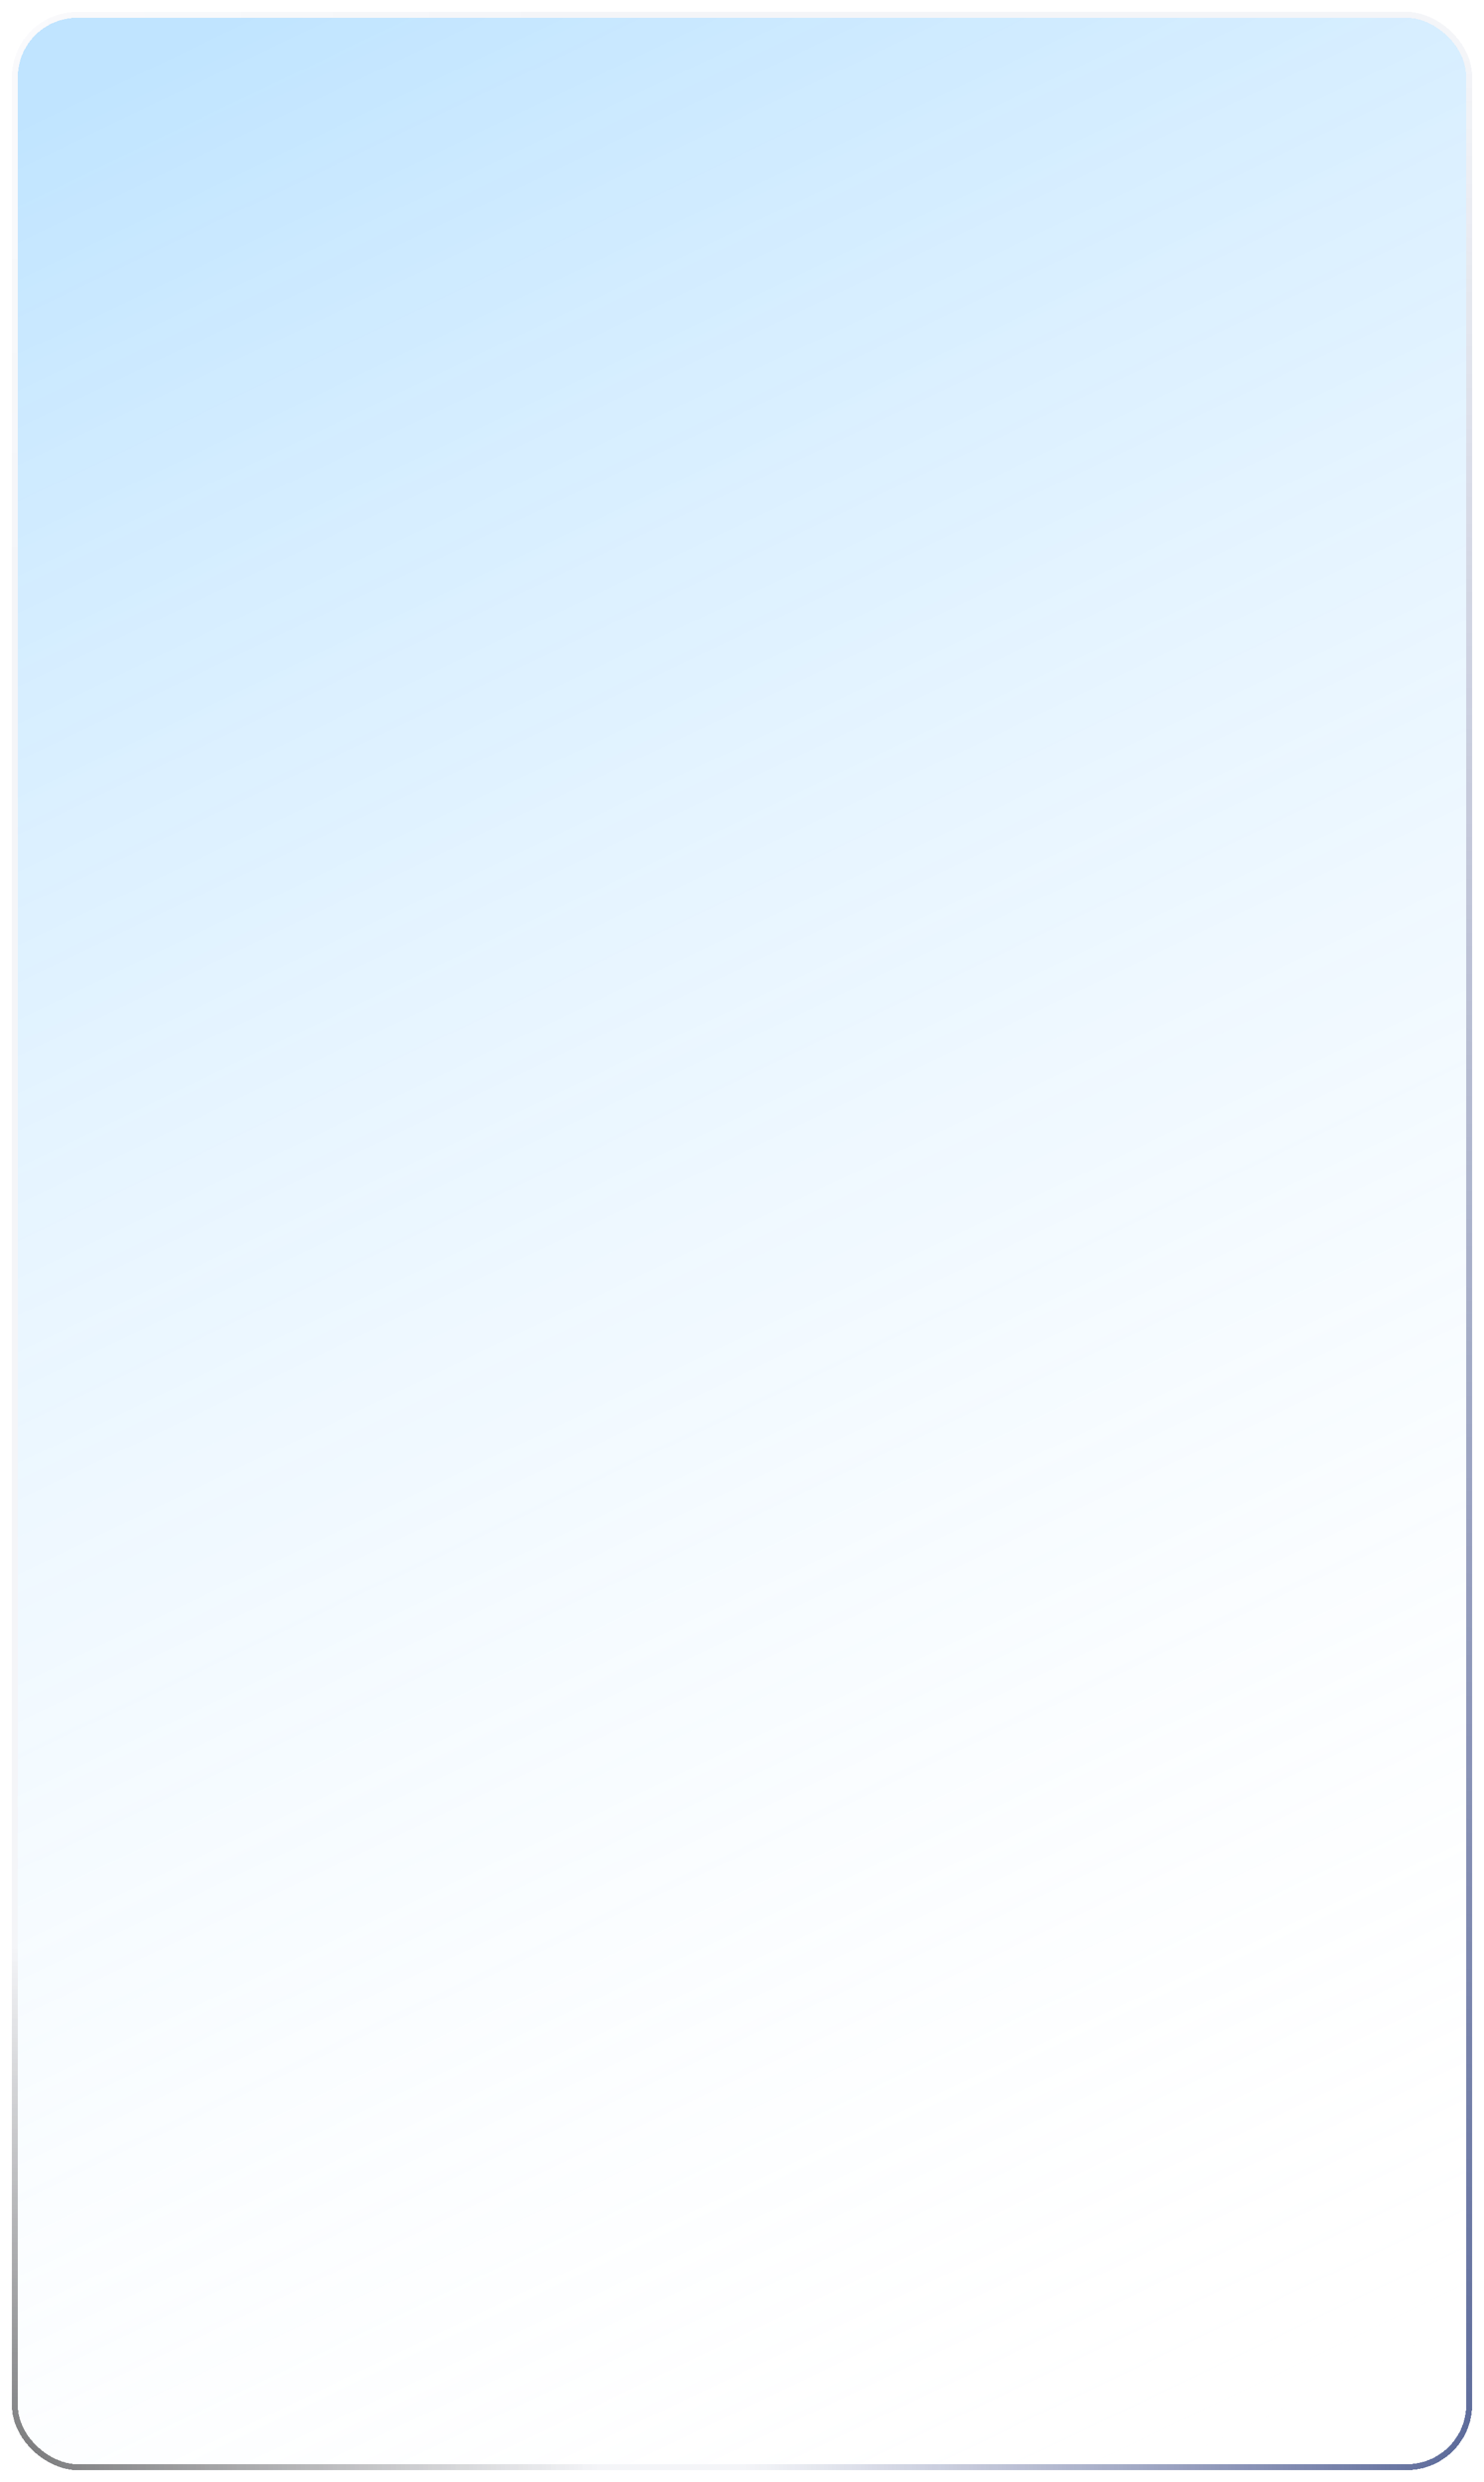 <svg width="500" height="836" viewBox="0 0 500 836" fill="none" xmlns="http://www.w3.org/2000/svg">
<g filter="url(#filter0_bd_33_99)">
<rect width="824" height="488" rx="20" transform="matrix(0 1 1 0 6 6)" fill="url(#paint0_linear_33_99)" shape-rendering="crispEdges"/>
<rect x="-1" y="-1" width="826" height="490" rx="21" transform="matrix(0 1 1 0 6 6)" stroke="url(#paint1_radial_33_99)" stroke-width="2" shape-rendering="crispEdges"/>
<rect x="-1" y="-1" width="826" height="490" rx="21" transform="matrix(0 1 1 0 6 6)" stroke="url(#paint2_radial_33_99)" stroke-opacity="0.75" stroke-width="2" shape-rendering="crispEdges"/>
<rect x="-1" y="-1" width="826" height="490" rx="21" transform="matrix(0 1 1 0 6 6)" stroke="url(#paint3_radial_33_99)" stroke-width="2" shape-rendering="crispEdges"/>
</g>
<defs>
<filter id="filter0_bd_33_99" x="-76" y="-76" width="652" height="988" filterUnits="userSpaceOnUse" color-interpolation-filters="sRGB">
<feFlood flood-opacity="0" result="BackgroundImageFix"/>
<feGaussianBlur in="BackgroundImage" stdDeviation="40"/>
<feComposite in2="SourceAlpha" operator="in" result="effect1_backgroundBlur_33_99"/>
<feColorMatrix in="SourceAlpha" type="matrix" values="0 0 0 0 0 0 0 0 0 0 0 0 0 0 0 0 0 0 127 0" result="hardAlpha"/>
<feOffset/>
<feGaussianBlur stdDeviation="2"/>
<feComposite in2="hardAlpha" operator="out"/>
<feColorMatrix type="matrix" values="0 0 0 0 0 0 0 0 0 0 0 0 0 0 0 0 0 0 0.25 0"/>
<feBlend mode="normal" in2="effect1_backgroundBlur_33_99" result="effect2_dropShadow_33_99"/>
<feBlend mode="normal" in="SourceGraphic" in2="effect2_dropShadow_33_99" result="shape"/>
</filter>
<linearGradient id="paint0_linear_33_99" x1="0" y1="0" x2="860.298" y2="412.875" gradientUnits="userSpaceOnUse">
<stop offset="0.03" stop-color="#33A9FF" stop-opacity="0.31"/>
<stop offset="0.96" stop-color="white" stop-opacity="0"/>
</linearGradient>
<radialGradient id="paint1_radial_33_99" cx="0" cy="0" r="1" gradientUnits="userSpaceOnUse" gradientTransform="translate(824.244 488) rotate(-180) scale(807.548 243.338)">
<stop stop-color="#021762" stop-opacity="0.75"/>
<stop offset="1" stop-color="#021762" stop-opacity="0.05"/>
</radialGradient>
<radialGradient id="paint2_radial_33_99" cx="0" cy="0" r="1" gradientUnits="userSpaceOnUse" gradientTransform="scale(199.471 191.364)">
<stop stop-color="white" stop-opacity="0.81"/>
<stop offset="1" stop-color="white" stop-opacity="0.19"/>
</radialGradient>
<radialGradient id="paint3_radial_33_99" cx="0" cy="0" r="1" gradientUnits="userSpaceOnUse" gradientTransform="translate(824.244) rotate(90) scale(195.688 174.643)">
<stop stop-opacity="0.5"/>
<stop offset="1" stop-opacity="0"/>
</radialGradient>
</defs>
</svg>
